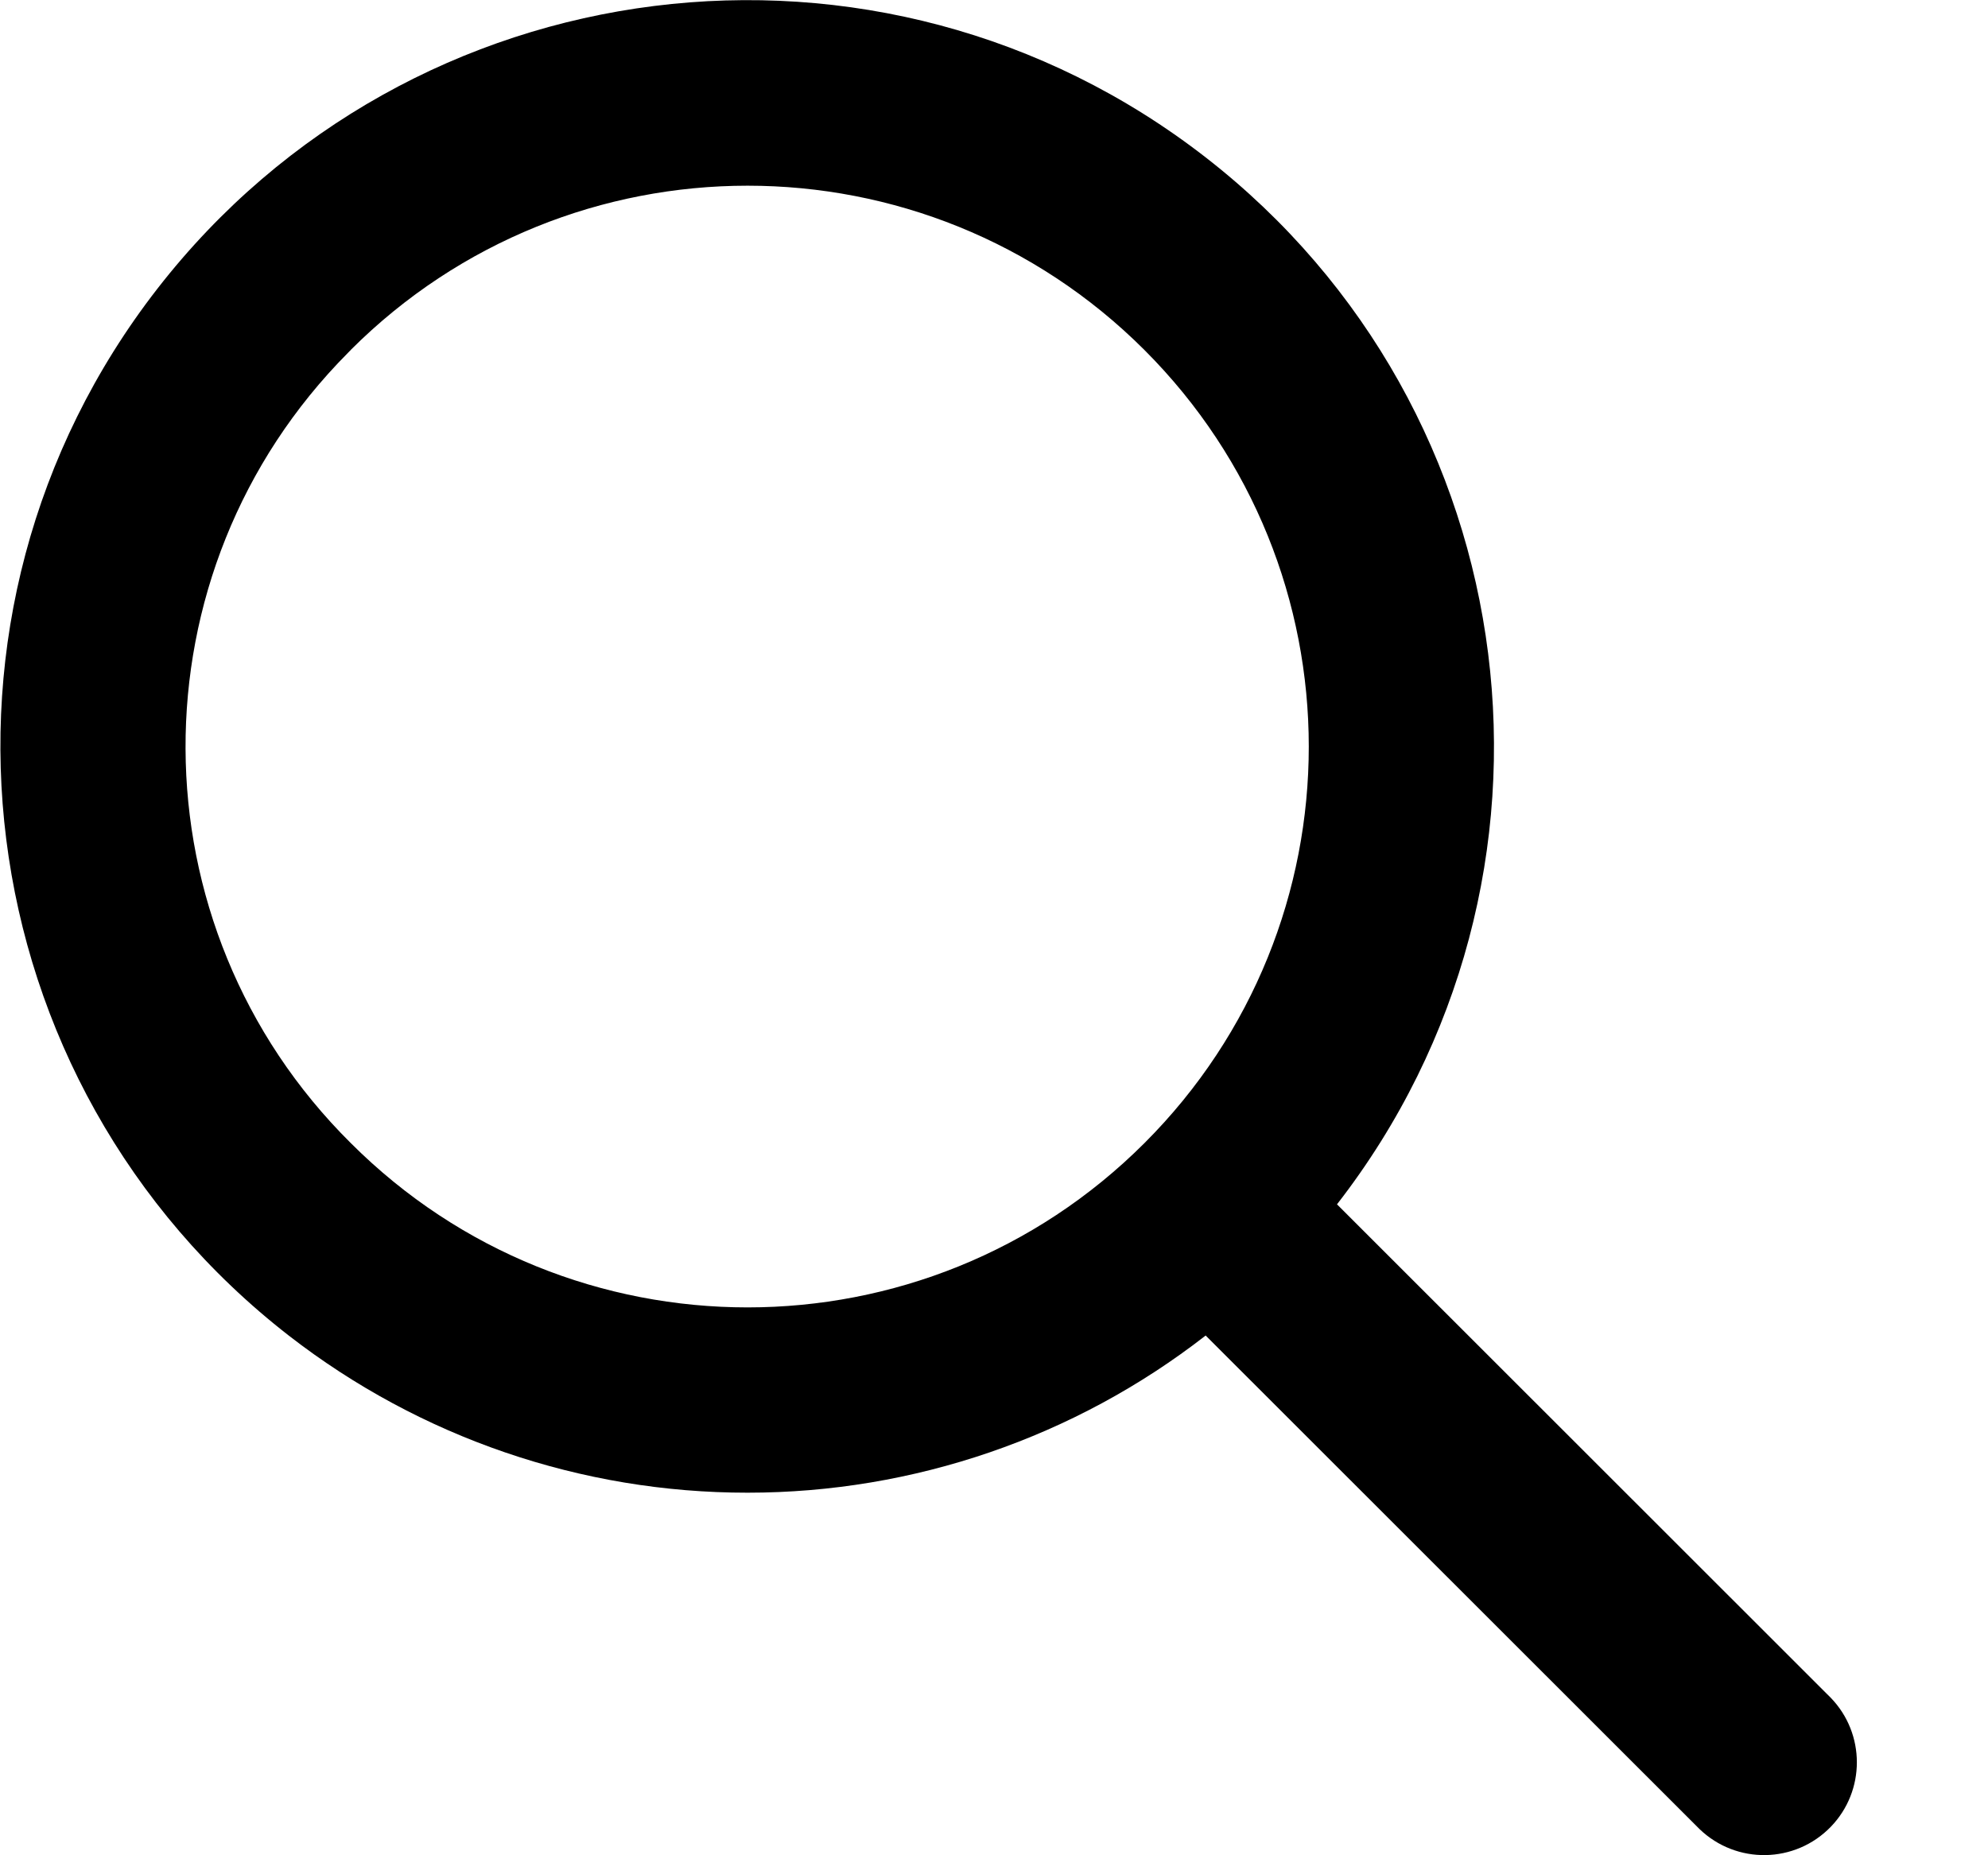 <svg width="15" height="14" viewBox="0 0 15 14" fill="none" xmlns="http://www.w3.org/2000/svg">
<g clip-path="url(#clip0_30_1572)">
<path d="M5.641 11.264C6.893 11.264 8.109 10.847 9.097 10.078L12.823 13.802C13.102 14.071 13.545 14.063 13.814 13.785C14.076 13.514 14.076 13.083 13.814 12.812L10.088 9.088C11.996 6.631 11.552 3.093 9.095 1.186C6.637 -0.723 3.097 -0.278 1.188 2.178C-0.721 4.634 -0.276 8.172 2.181 10.08C3.171 10.848 4.388 11.265 5.641 11.264ZM2.646 2.641C4.3 0.988 6.981 0.988 8.635 2.641C10.288 4.294 10.289 6.973 8.635 8.626C6.981 10.279 4.3 10.279 2.647 8.626C0.993 6.986 0.983 4.316 2.625 2.663C2.632 2.656 2.639 2.648 2.647 2.641H2.646Z" fill="black"/>
</g>
<defs>
<clipPath id="clip0_30_1572">
<rect width="14.008" height="14" fill="white" transform="translate(0.003)"/>
</clipPath>
</defs>
</svg>

